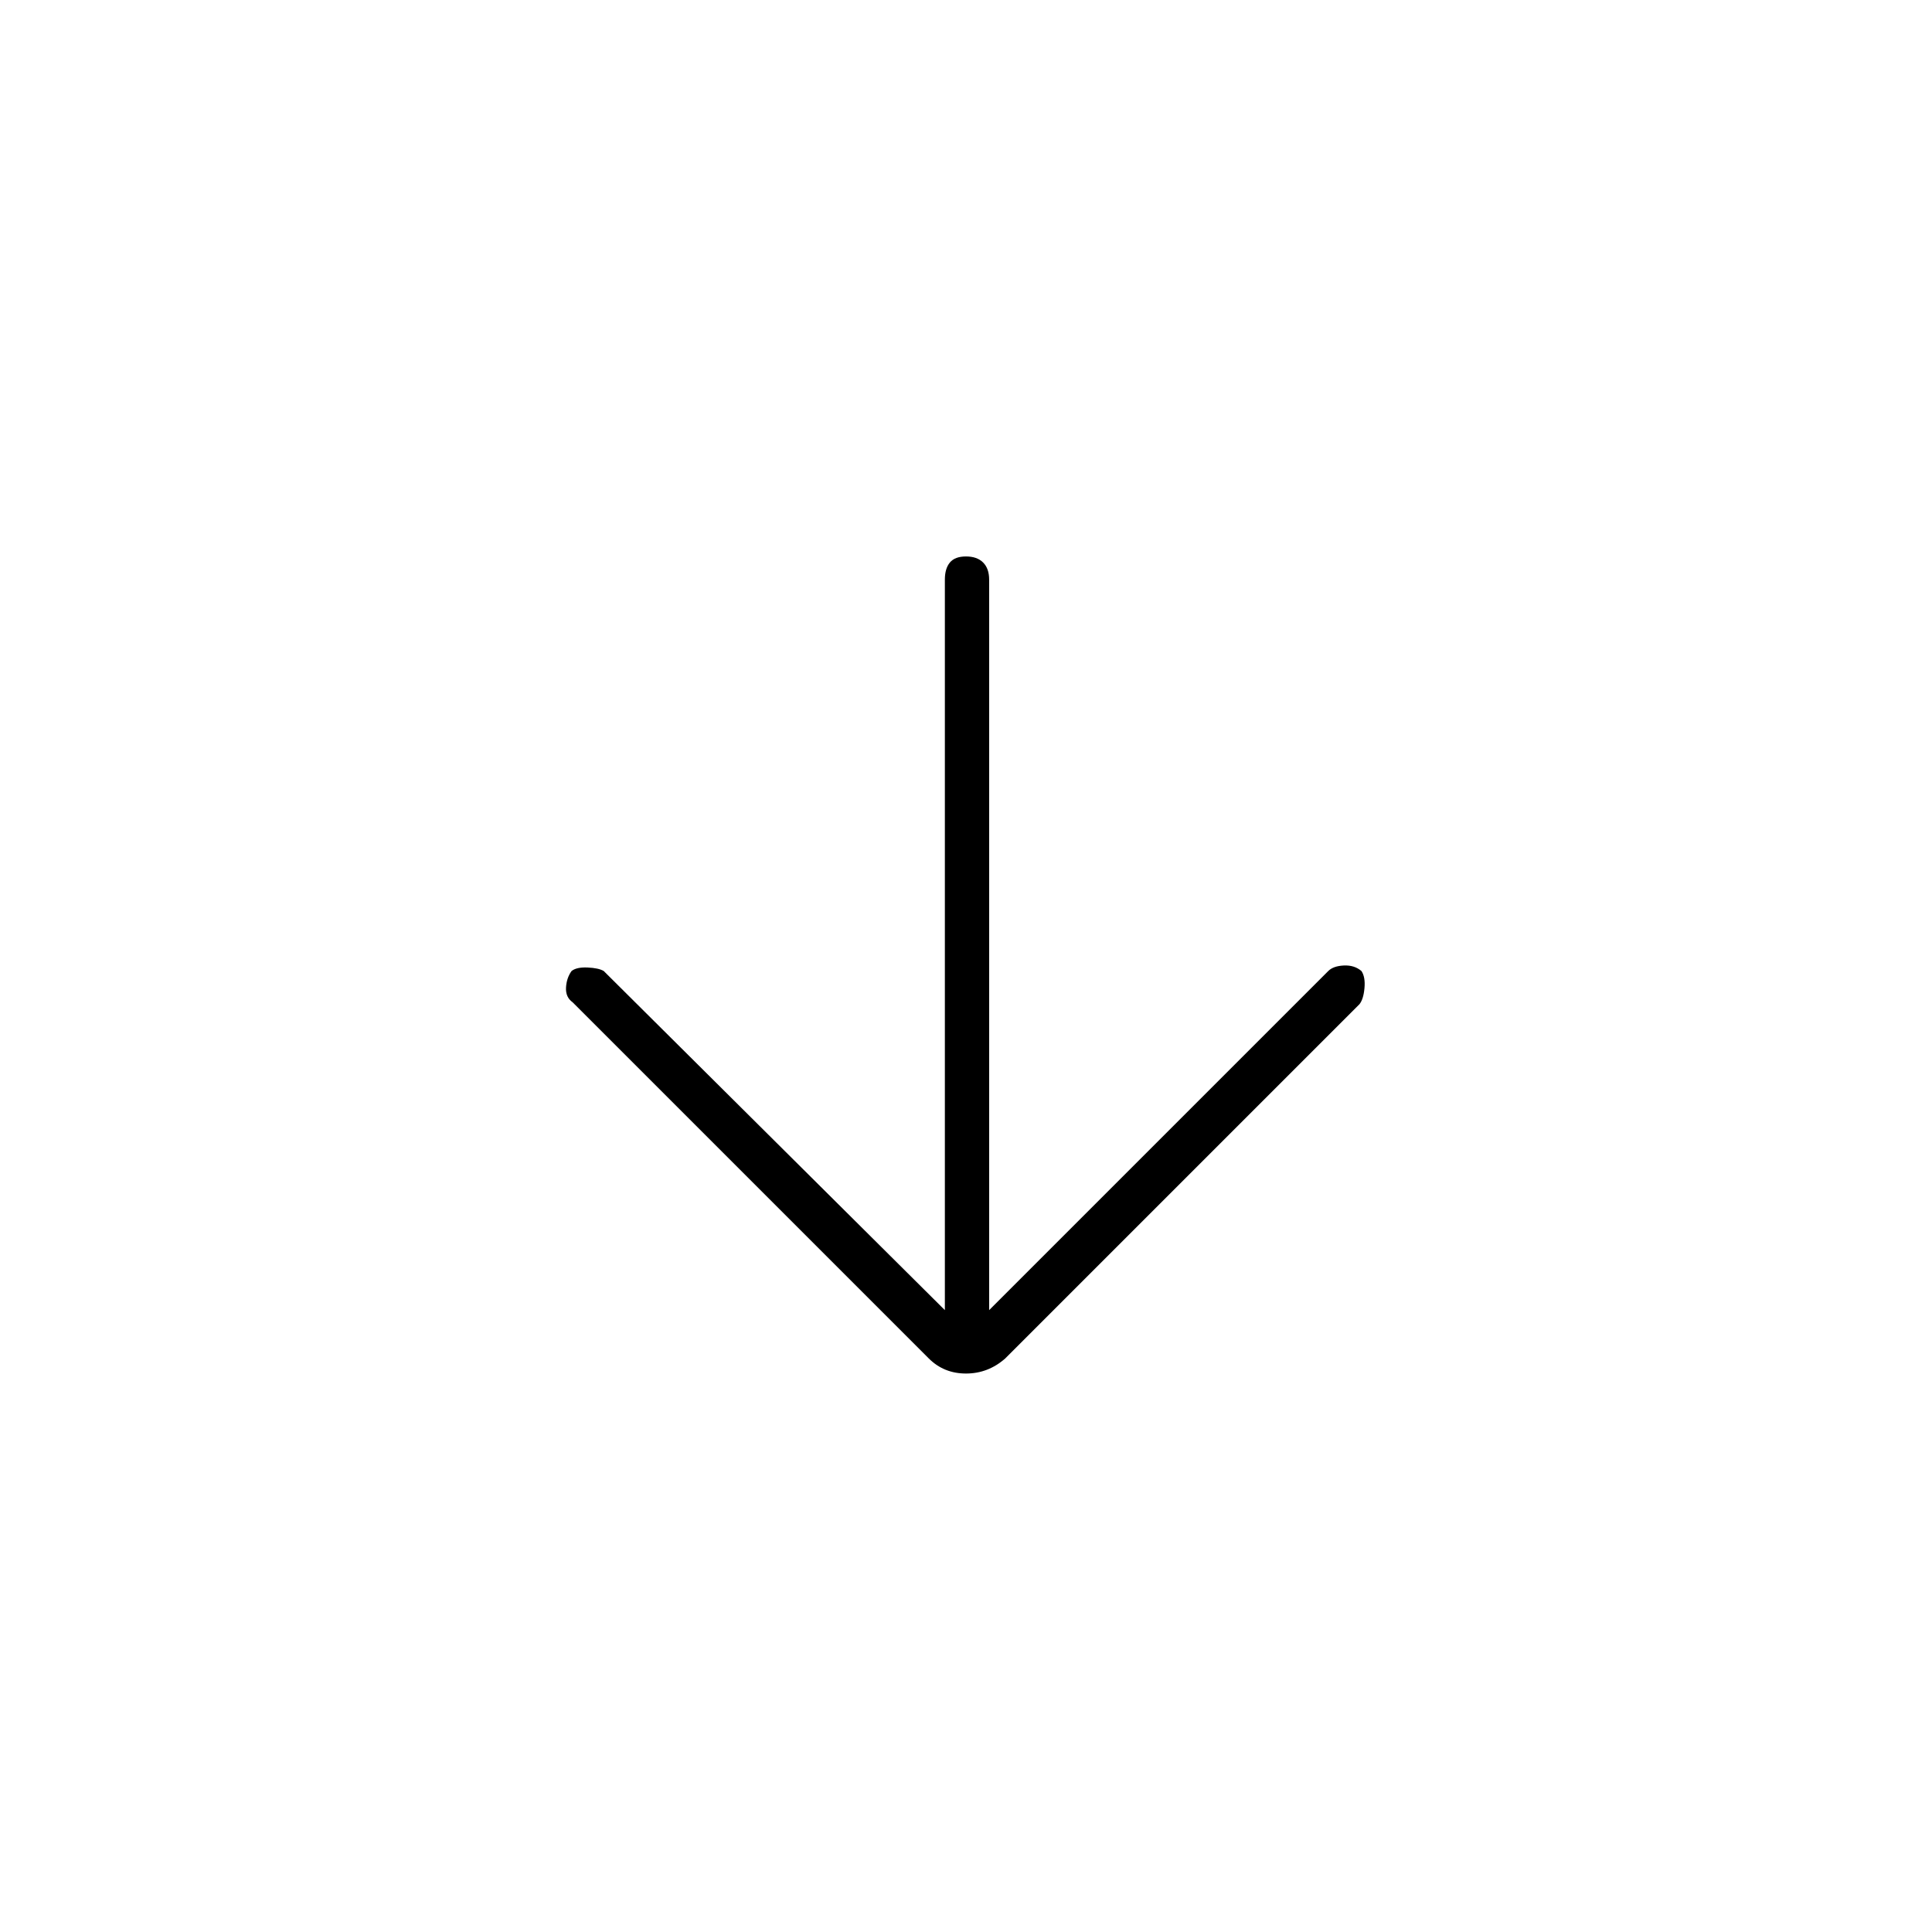<svg xmlns="http://www.w3.org/2000/svg" height="48" viewBox="0 96 960 960" width="48"><path d="M469.5 747V384q0-5.5 2.5-8.5t8-3q5.5 0 8.5 3t3 8.5v363L660 578.5q2.5-2.5 7.75-2.75t8.75 2.75q2 3 1.5 8.5t-2.5 8l-176 176q-8.5 7.5-19.5 7.5t-18.5-7.5l-177-177q-3.5-2.5-3.25-7.25t2.75-8.25q2.5-2 8-1.75t8 1.75L469.5 747Z"/></svg>